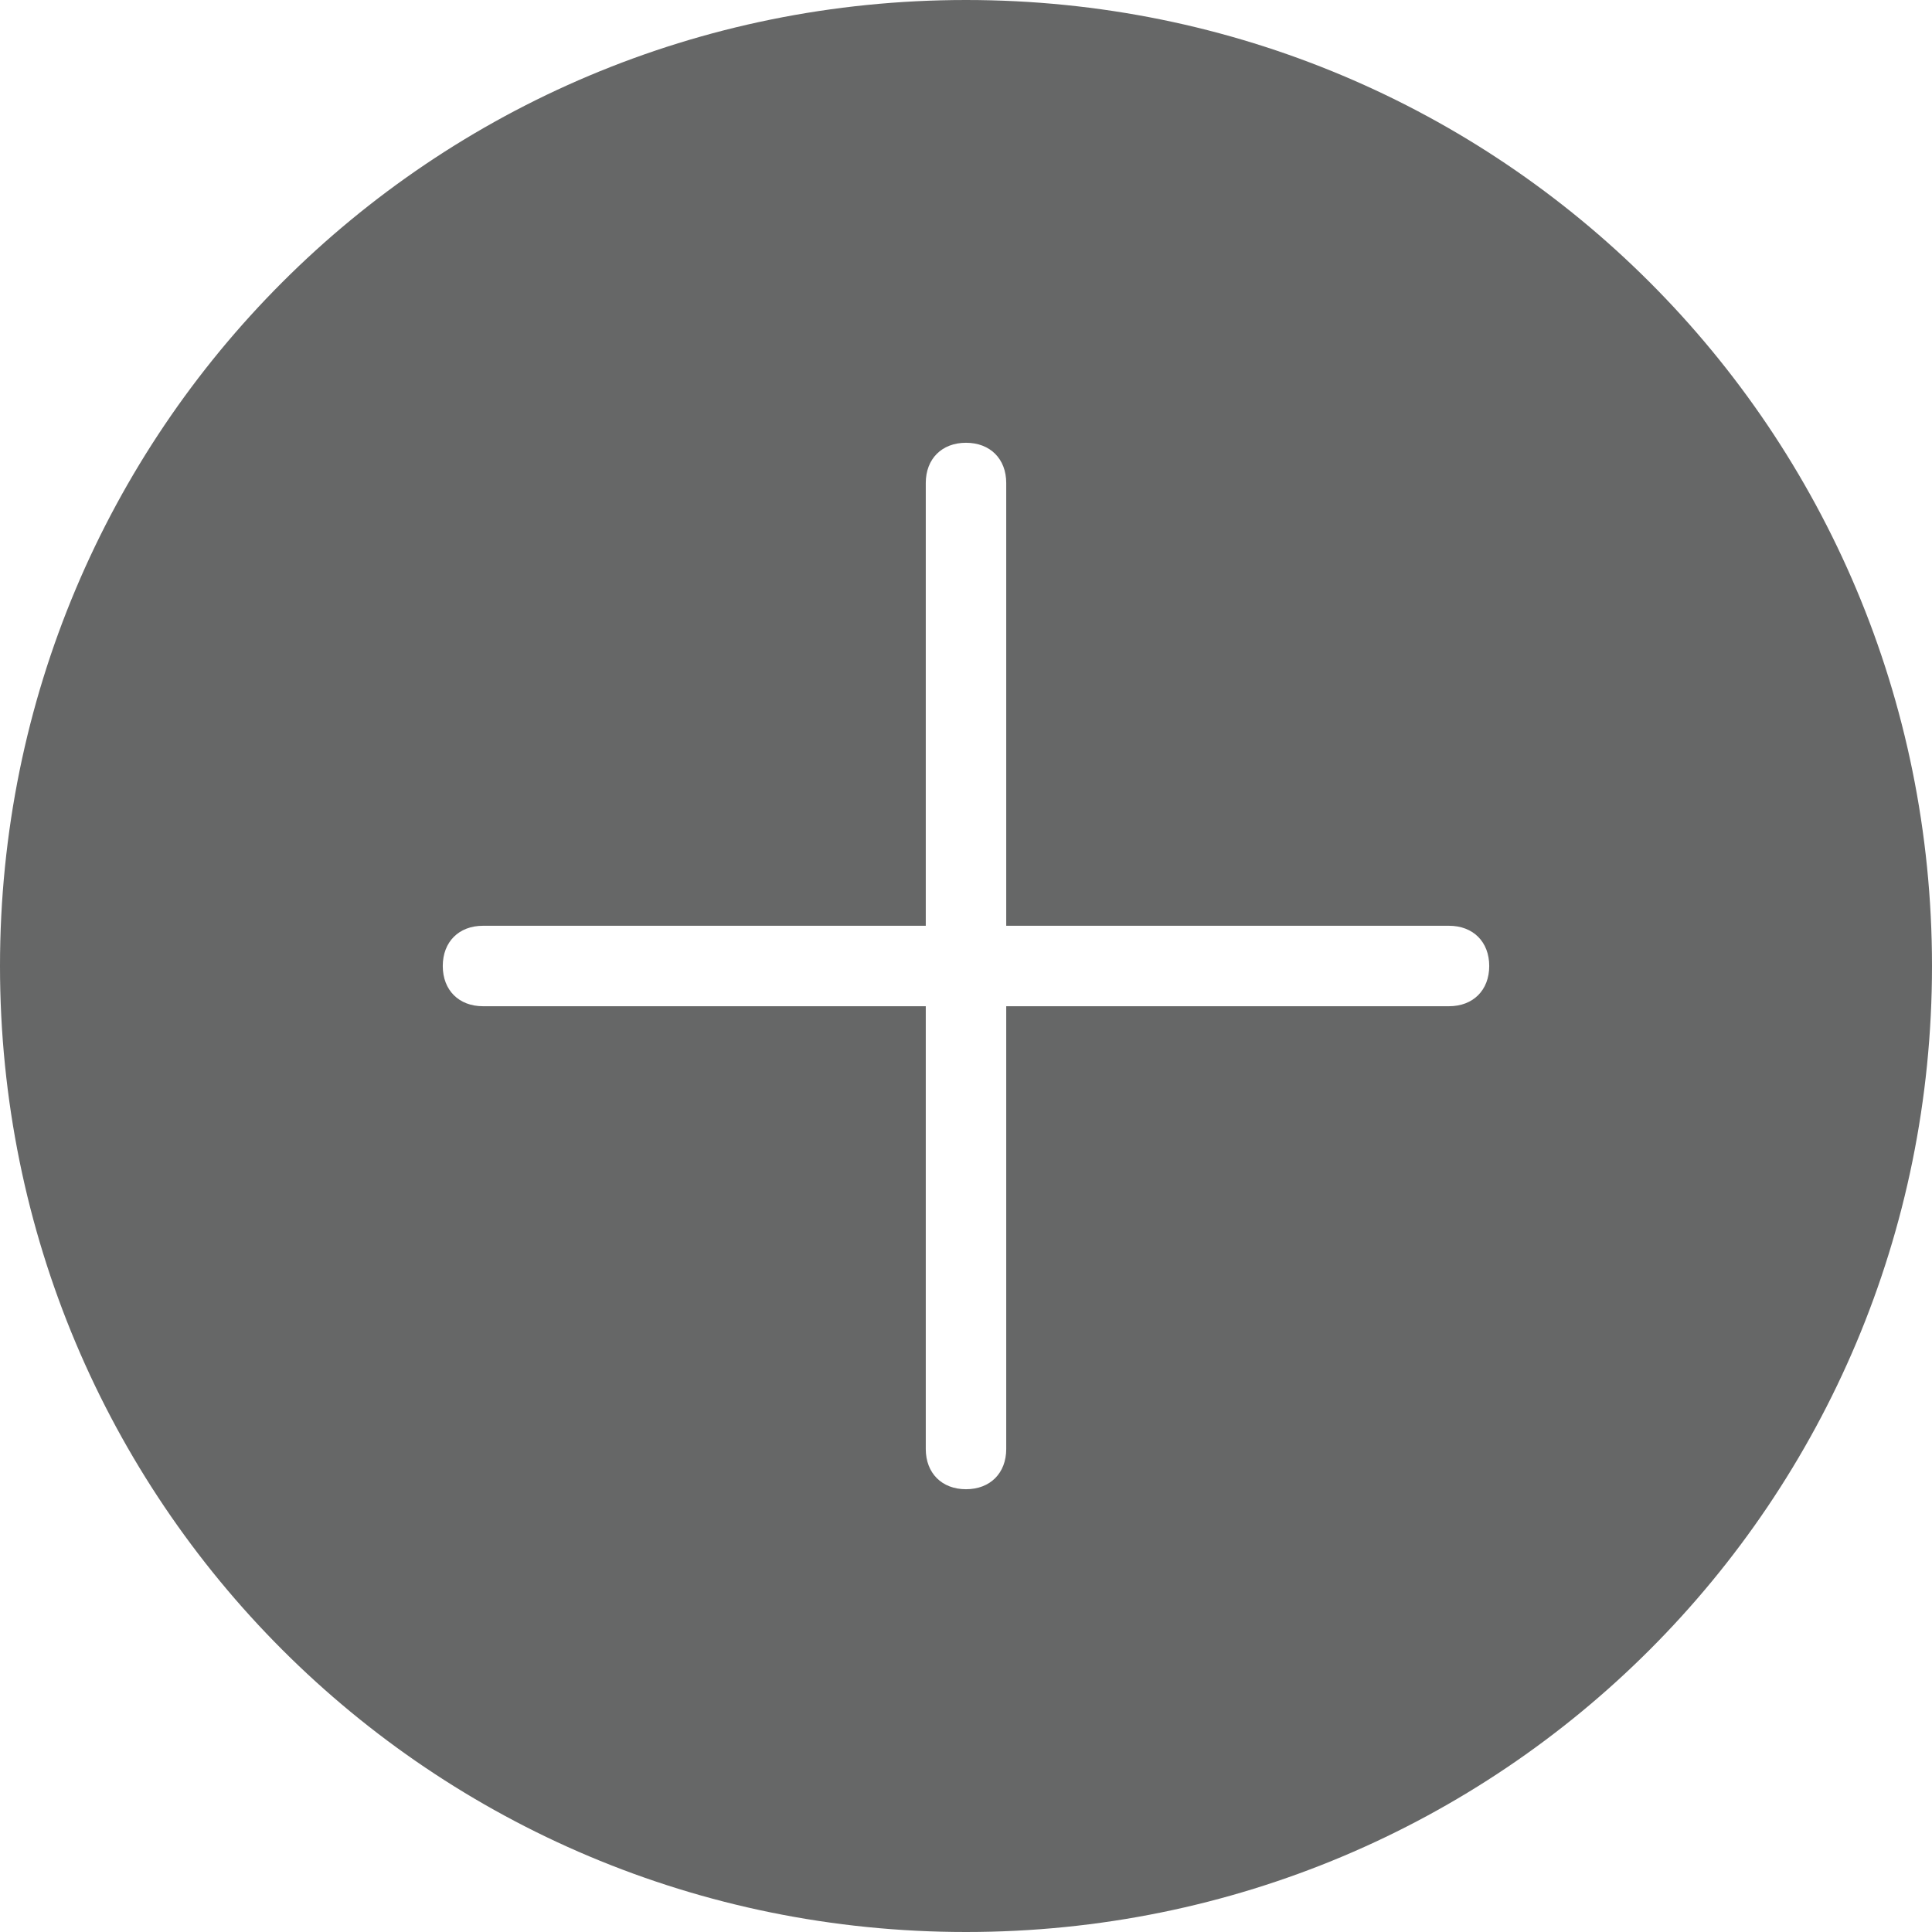 ﻿<?xml version="1.0" encoding="utf-8"?>
<svg version="1.1" xmlns:xlink="http://www.w3.org/1999/xlink" width="28px" height="28px" xmlns="http://www.w3.org/2000/svg">
  <g transform="matrix(1 0 0 1 -337 -1476 )">
    <path d="M 28 14  C 28 6.242  21.758 0  14 0  C 6.242 0  0 6.242  0 14  C 0 21.758  6.242 28  14 28  C 21.758 28  28 21.758  28 14  Z M 21.583 14  C 21.583 14.35  21.35 14.583  21 14.583  L 14.583 14.583  L 14.583 21  C 14.583 21.35  14.35 21.583  14 21.583  C 13.65 21.583  13.417 21.35  13.417 21  L 13.417 14.583  L 7 14.583  C 6.65 14.583  6.417 14.35  6.417 14  C 6.417 13.65  6.65 13.417  7 13.417  L 13.417 13.417  L 13.417 7  C 13.417 6.65  13.65 6.417  14 6.417  C 14.35 6.417  14.583 6.65  14.583 7  L 14.583 13.417  L 21 13.417  C 21.35 13.417  21.583 13.65  21.583 14  Z " fill-rule="nonzero" fill="#666767" stroke="none" transform="matrix(1 0 0 1 337 1476 )" />
  </g>
</svg>